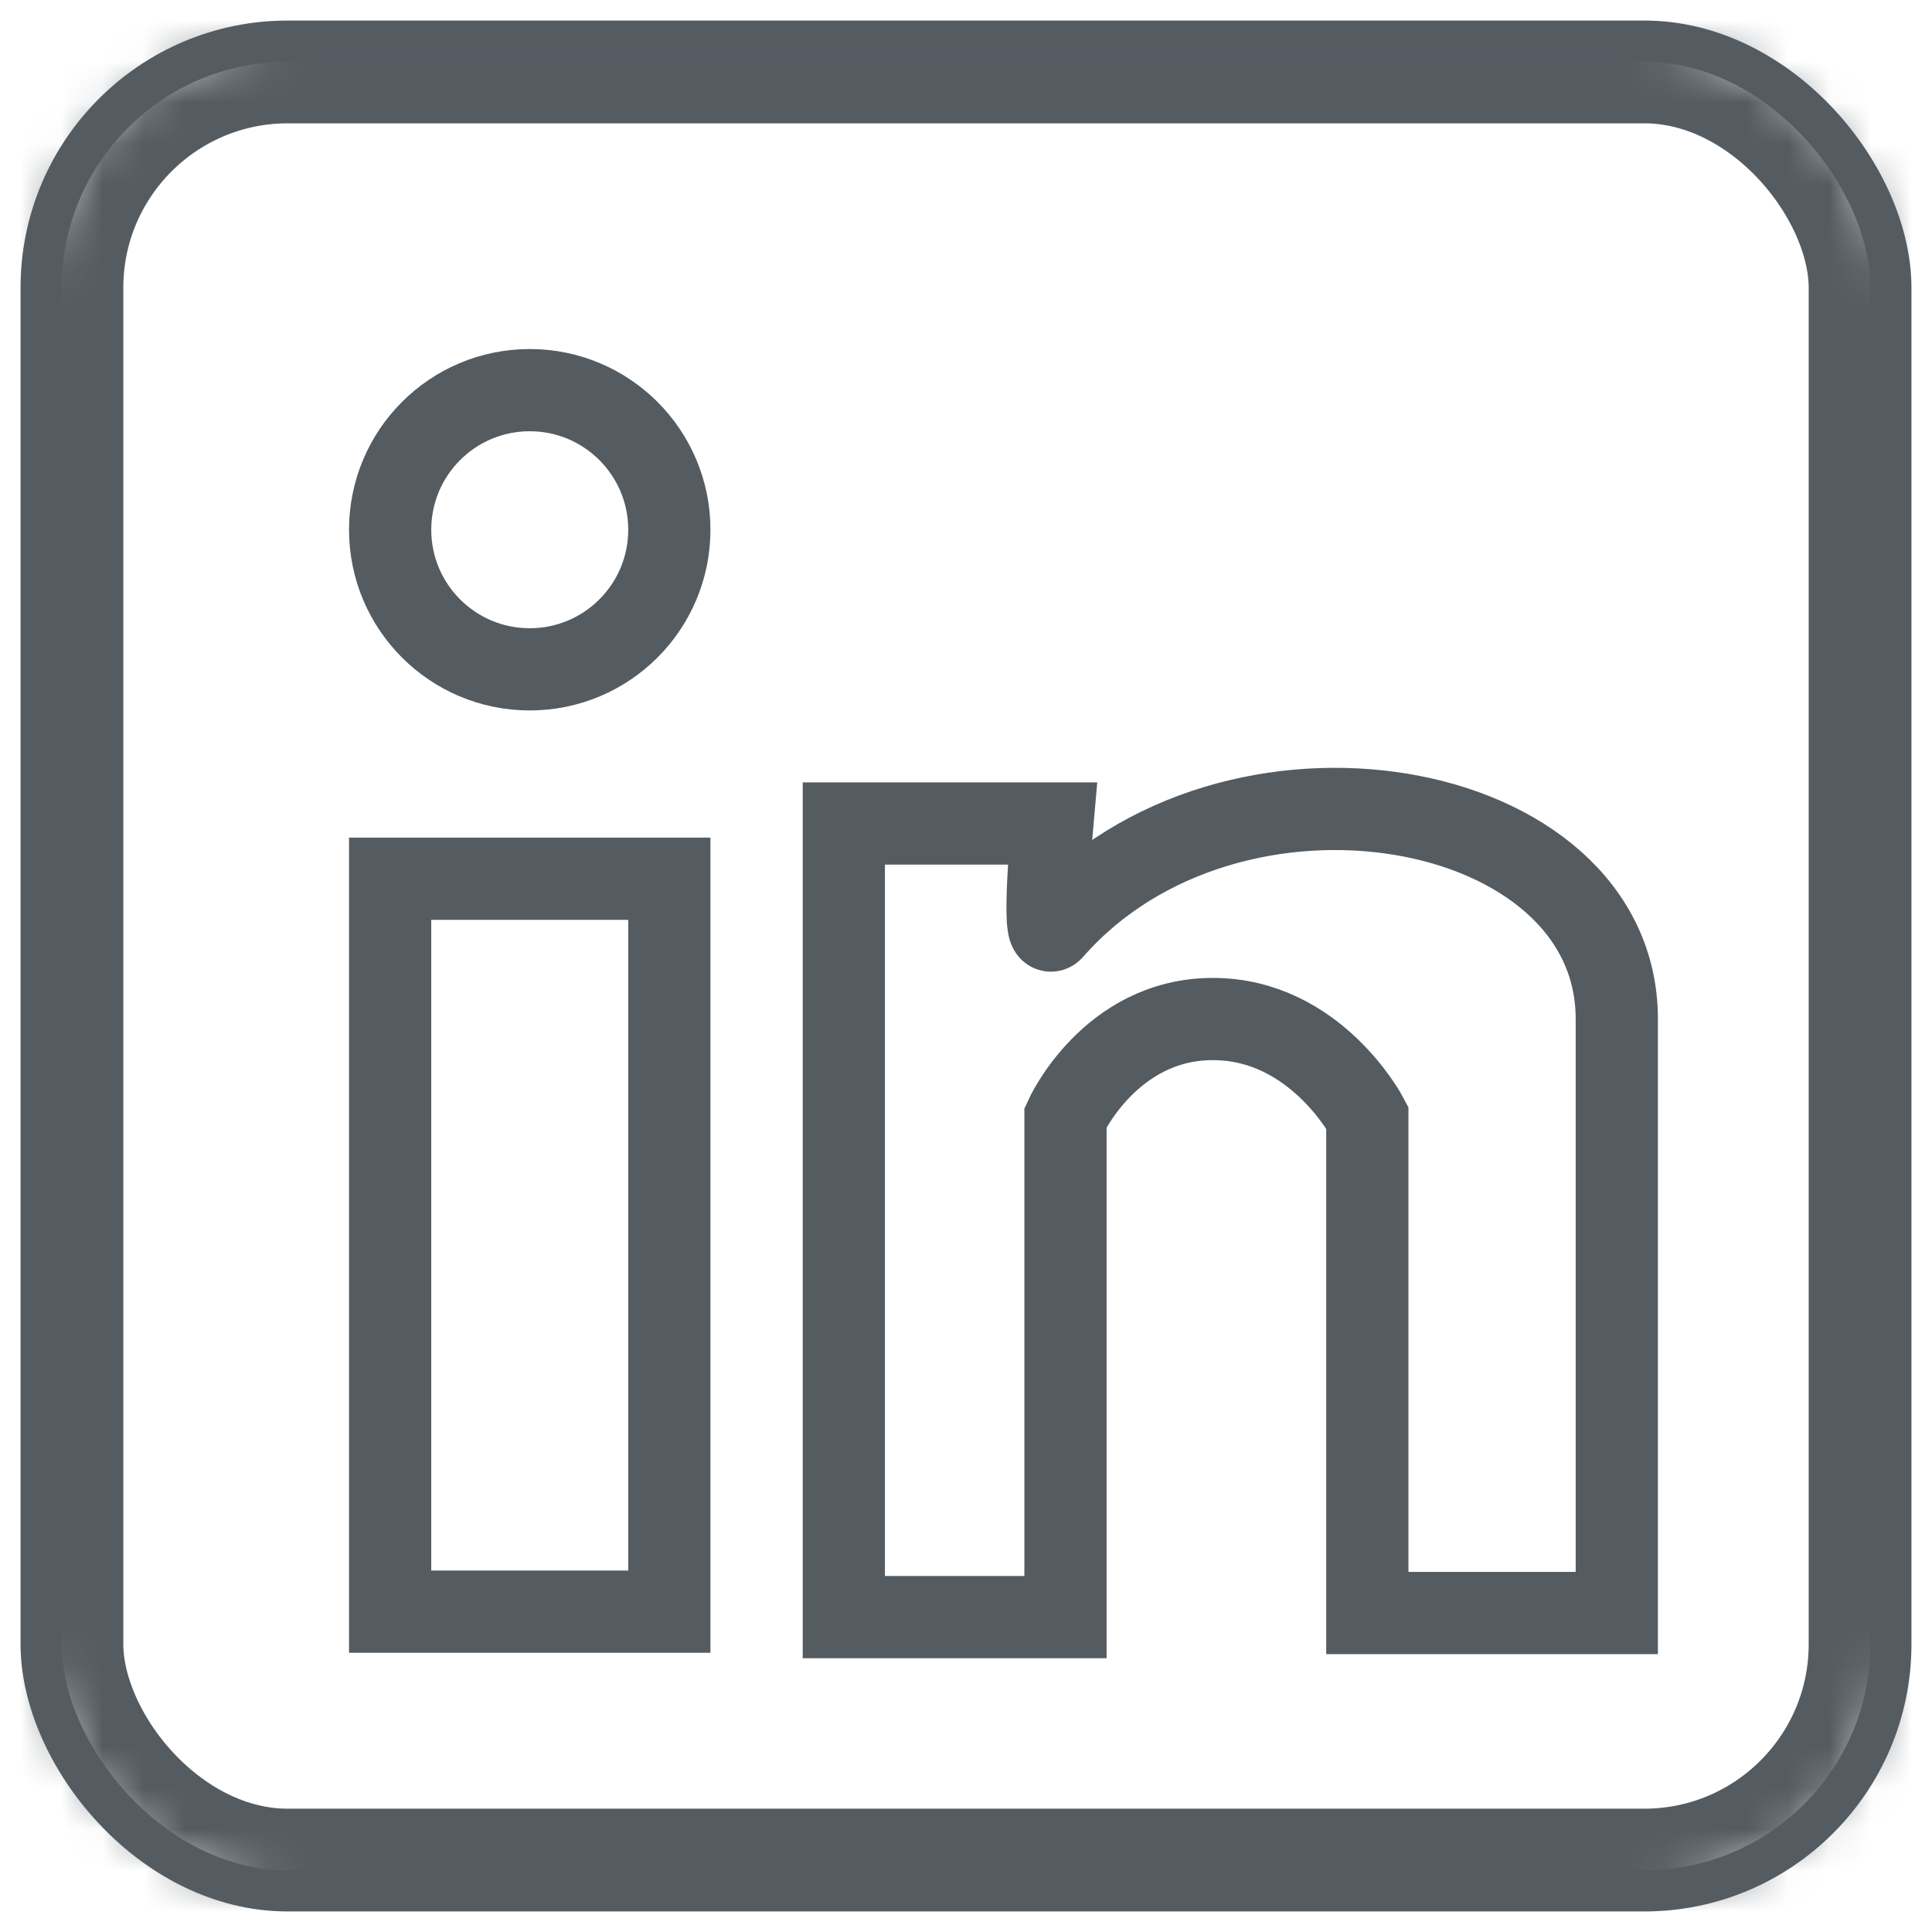 <?xml version="1.0" encoding="UTF-8" standalone="no"?>
<svg width="47px" height="47px" viewBox="0 0 47 47" version="1.1" xmlns="http://www.w3.org/2000/svg" xmlns:xlink="http://www.w3.org/1999/xlink">
    <!-- Generator: Sketch 3.7.1 (28215) - http://www.bohemiancoding.com/sketch -->
    <title>linkedin</title>
    <desc>Created with Sketch.</desc>
    <defs>
        <rect id="path-1" x="0" y="0" width="45" height="45" rx="6"></rect>
        <mask id="mask-2" maskContentUnits="userSpaceOnUse" maskUnits="objectBoundingBox" x="0" y="0" width="45" height="45" fill="white">
            <use xlink:href="#path-1"></use>
        </mask>
        <circle id="path-3" cx="11.887" cy="11.887" r="3.396"></circle>
        <rect id="path-4" x="8.491" y="20.377" width="6.792" height="17.83"></rect>
        <path d="M19.528,38.34 L24.92,38.34 L24.92,26.185 C24.92,26.185 26.002,23.79 28.506,23.79 C31.01,23.79 32.263,26.185 32.263,26.185 L32.263,38.241 L38.332,38.241 C38.332,38.241 38.332,29.237 38.332,23.79 C38.332,18.344 28.915,16.68 24.599,21.617 C24.341,21.912 24.599,19.033 24.599,19.033 L19.528,19.033 L19.528,38.34 Z" id="path-5"></path>
    </defs>
    <g id="icons" stroke="none" stroke-width="1" fill="none" fill-rule="evenodd">
        <g id="linkedin" transform="translate(1, 1)" stroke="#545B61">
            <g id="Rectangle-45">
                <use mask="url(#mask-2)" stroke-width="4" xlink:href="#path-1"></use>
                <use stroke-width="1" xlink:href="#path-1"></use>
            </g>
            <g id="Oval-88">
                <use stroke-width="2" xlink:href="#path-3"></use>
                <use stroke-width="1" xlink:href="#path-3"></use>
            </g>
            <g id="Rectangle-46">
                <use stroke-width="2" xlink:href="#path-4"></use>
                <use stroke-width="1" xlink:href="#path-4"></use>
            </g>
            <g id="Path-806">
                <use stroke-width="2" xlink:href="#path-5"></use>
                <use stroke-width="1" xlink:href="#path-5"></use>
            </g>
        </g>
    </g>
</svg>